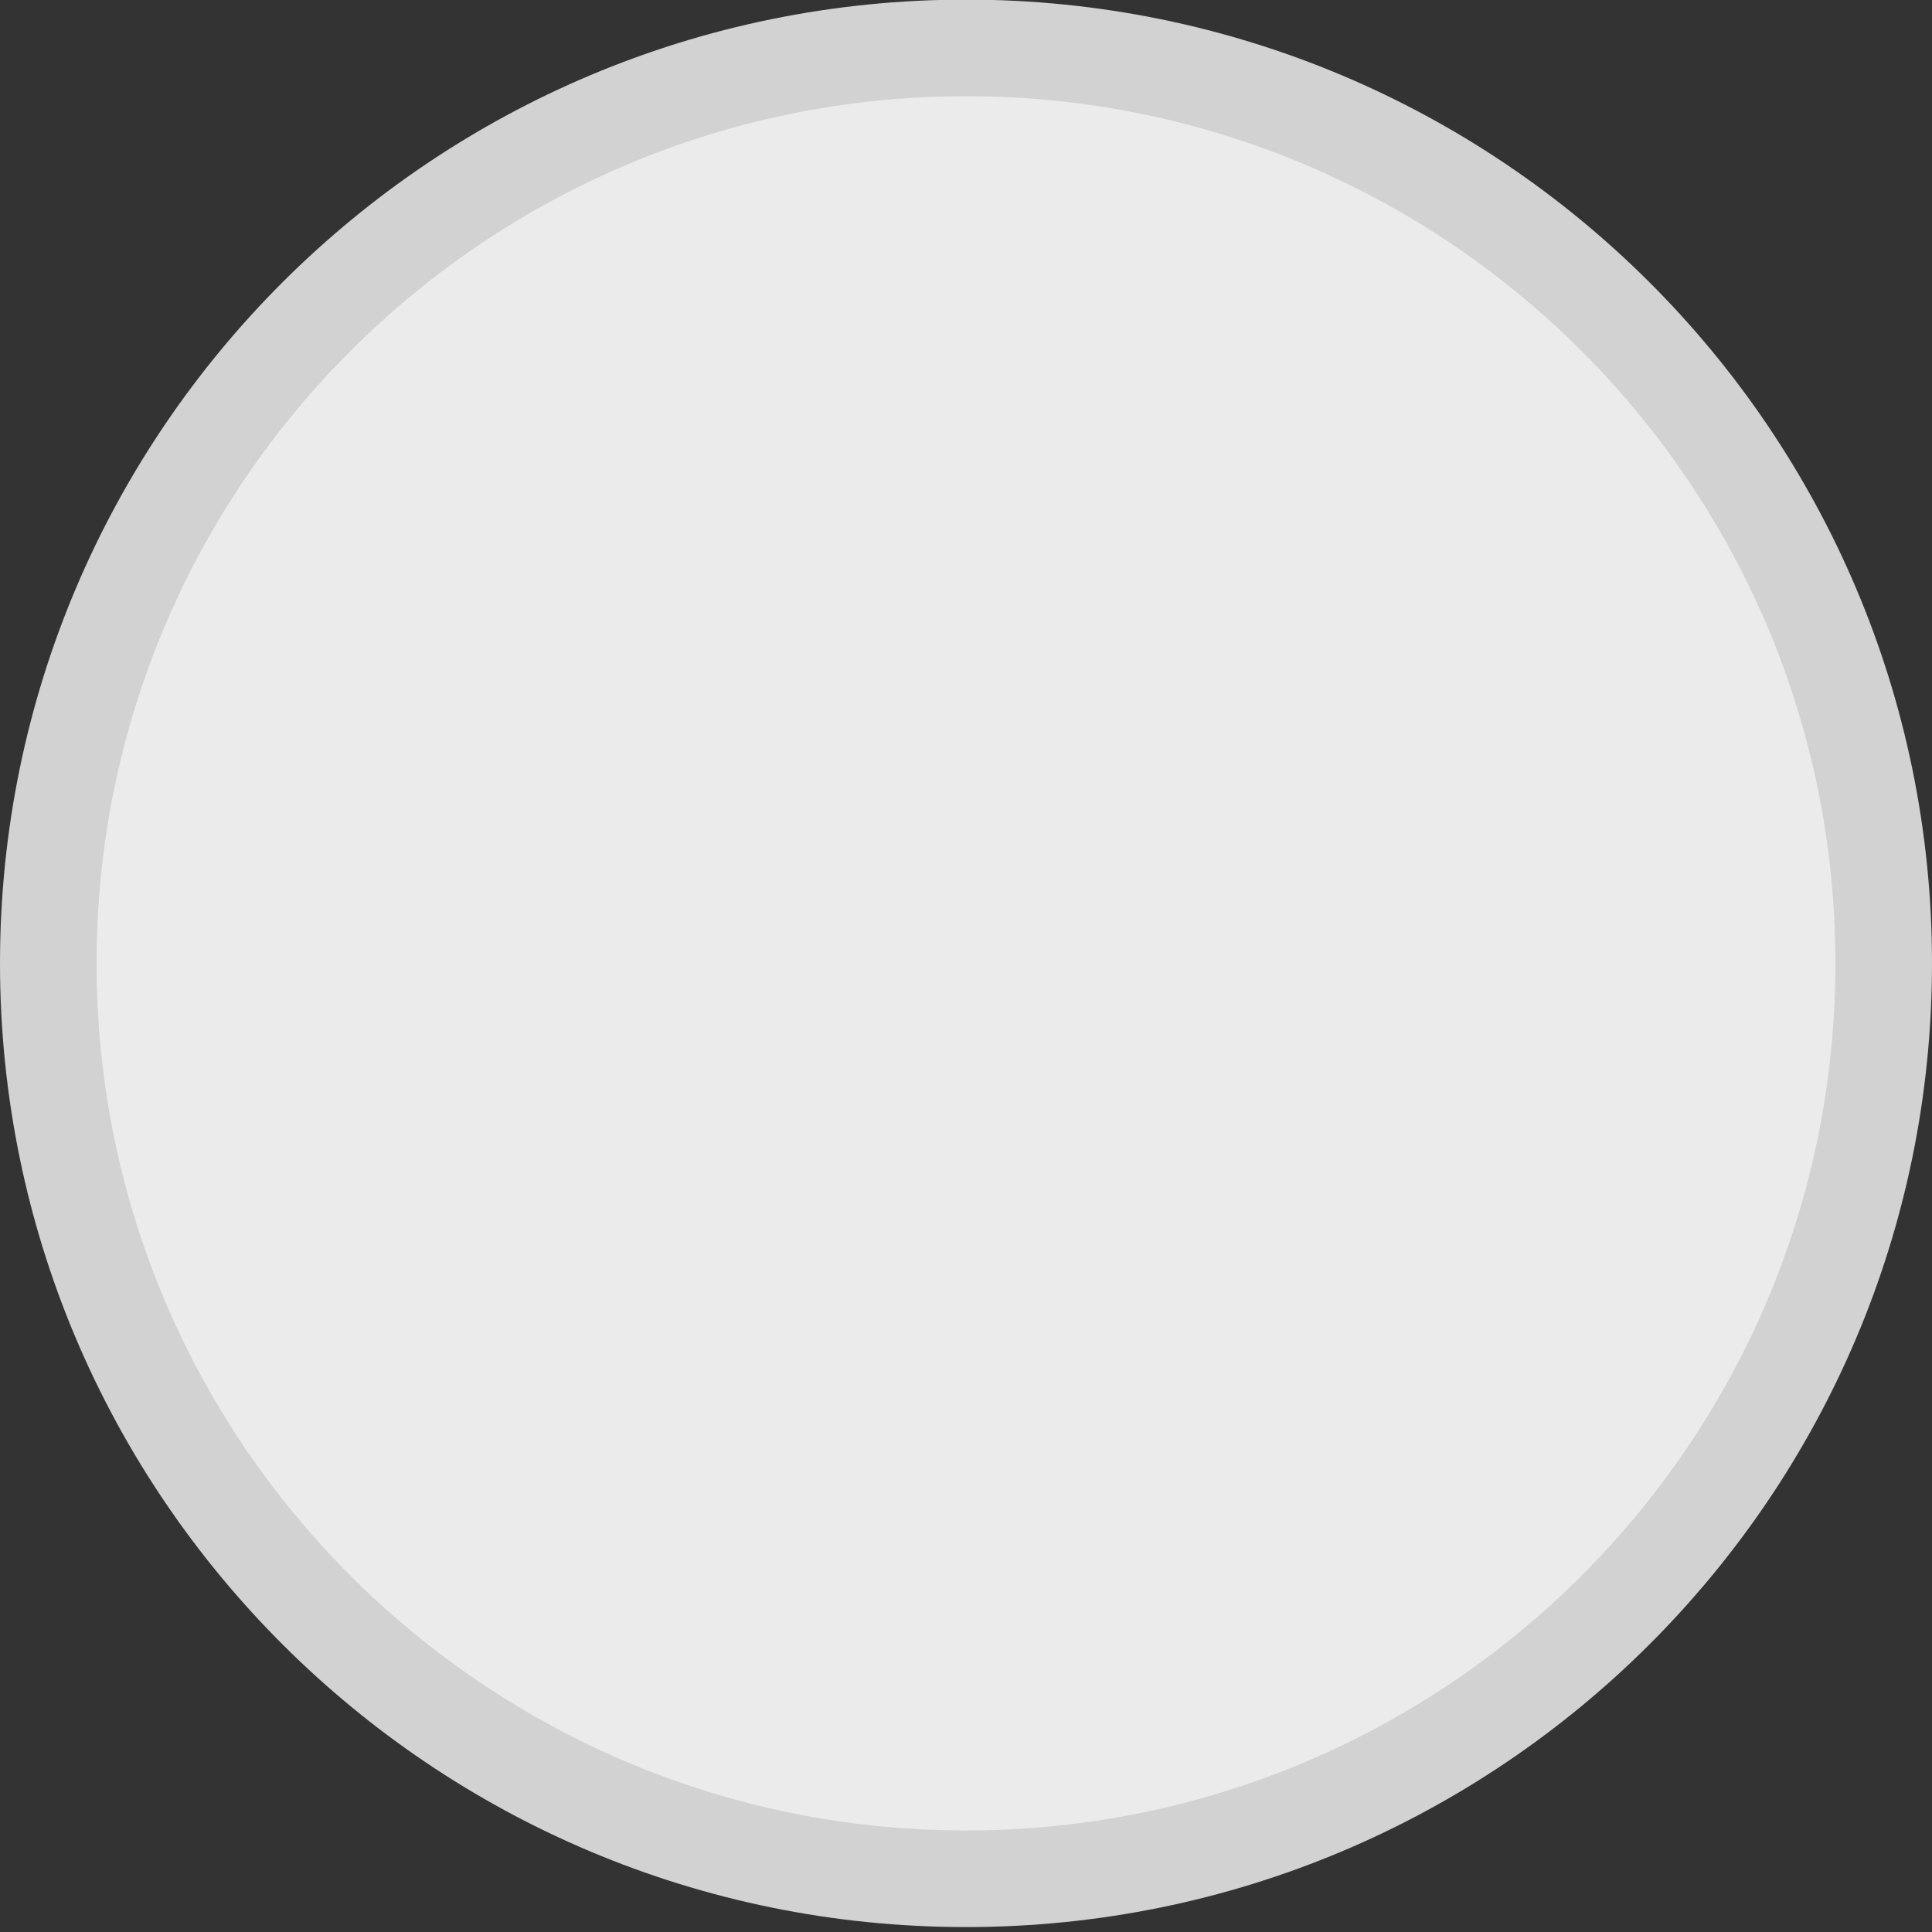 <svg xmlns="http://www.w3.org/2000/svg" width="20" height="20" viewBox="0 0 20 20" fill="none">
  <rect x="0" y="0" width="20" height="20" fill="#333333" stroke="none"/>
  <path d="M19.5 9.972C19.5 15.205 15.248 19.449 10 19.449C4.752 19.449 0.5 15.205 0.5 9.972C0.5 4.74 4.752 0.496 10 0.496C15.248 0.496 19.5 4.74 19.5 9.972Z" fill="#EBEBEB" stroke="#D2D2D2"/>
</svg>